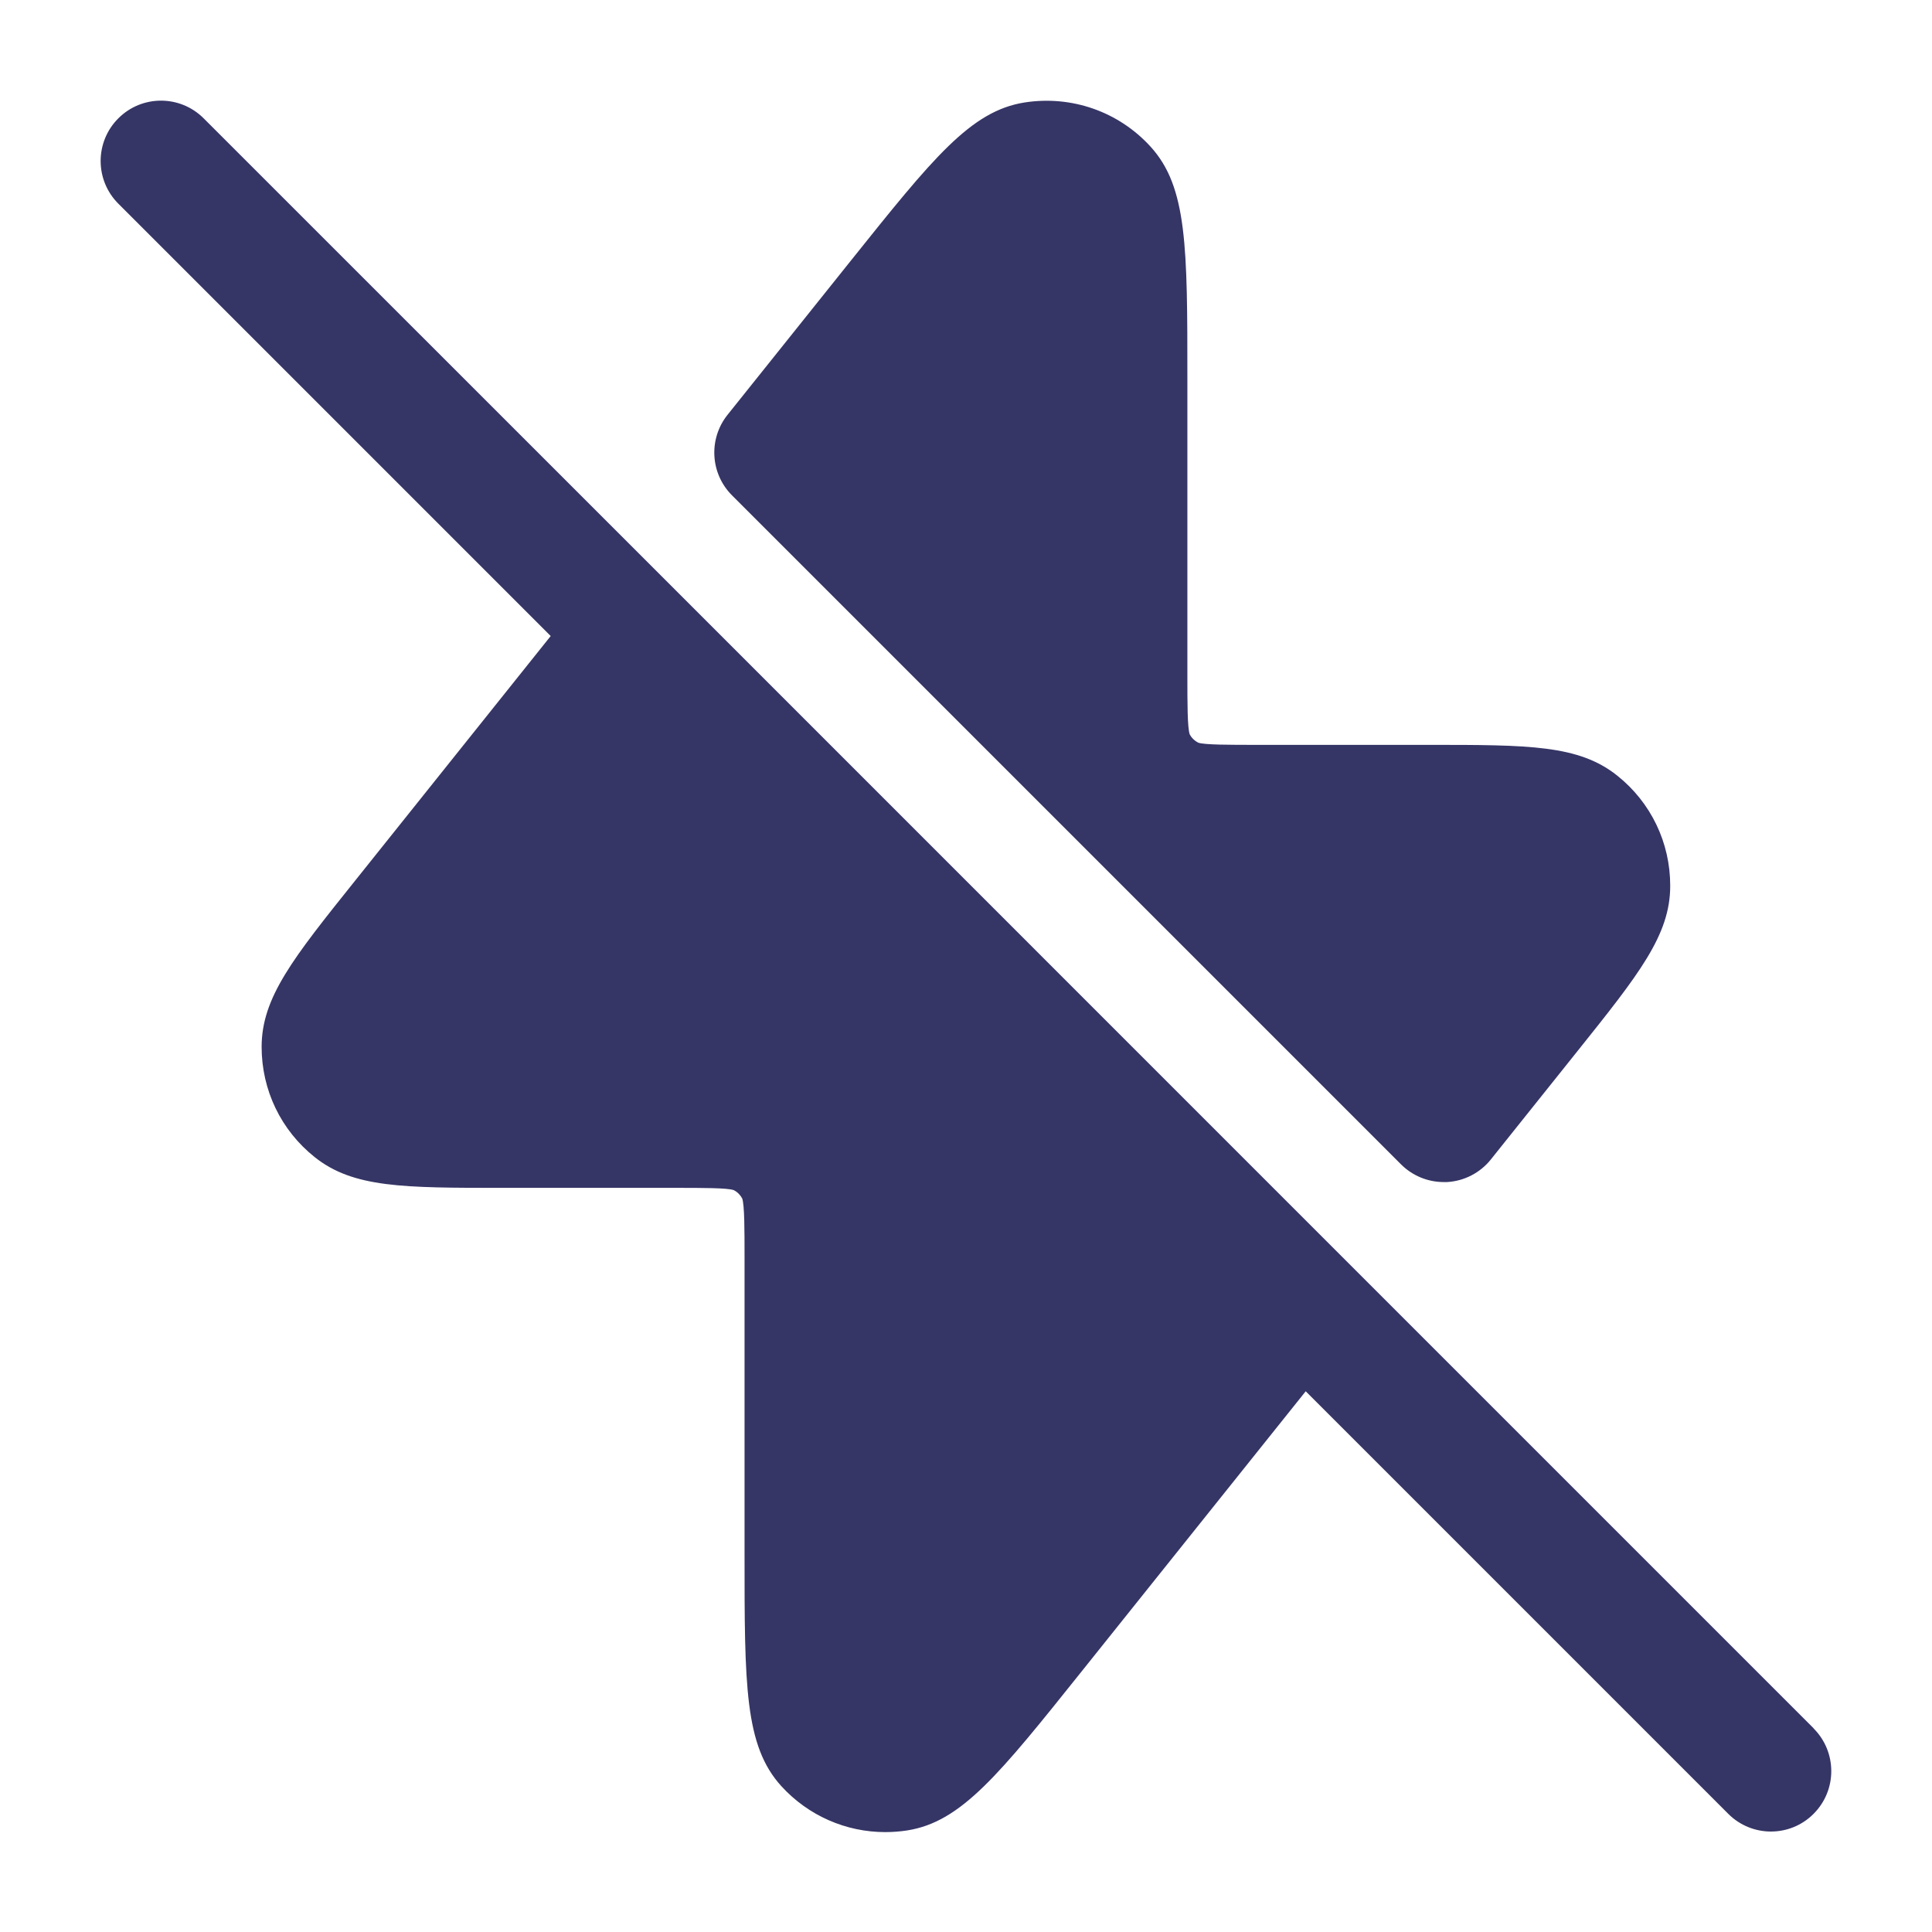 <svg width="24" height="24" viewBox="0 0 24 24" fill="none" xmlns="http://www.w3.org/2000/svg">
<path d="M9.093 6.153C8.823 5.883 8.799 5.453 9.037 5.154L10.564 3.245C11.589 1.964 12.057 1.379 12.727 1.273C13.312 1.182 13.895 1.386 14.292 1.821C14.75 2.322 14.75 3.071 14.75 4.712V8.403C14.75 8.717 14.75 9.042 14.779 9.122C14.8 9.164 14.84 9.203 14.886 9.226C14.961 9.253 15.285 9.253 15.599 9.253H17.751C18.99 9.253 19.612 9.253 20.09 9.635C20.509 9.969 20.749 10.469 20.748 11.005C20.748 11.616 20.361 12.101 19.589 13.066L18.52 14.403C18.387 14.57 18.188 14.672 17.976 14.684C17.962 14.684 17.948 14.684 17.934 14.684C17.736 14.684 17.545 14.605 17.404 14.464L9.093 6.153ZM22.53 21.47L16.689 15.629L8.376 7.315L2.53 1.47C2.237 1.177 1.763 1.177 1.47 1.47C1.177 1.763 1.177 2.237 1.47 2.53L6.841 7.901L4.413 10.938C3.639 11.905 3.251 12.391 3.25 13.004C3.25 13.54 3.489 14.039 3.909 14.374C4.388 14.756 5.01 14.756 6.248 14.756H8.4C8.713 14.756 9.038 14.756 9.114 14.784C9.161 14.807 9.198 14.846 9.22 14.888C9.249 14.968 9.249 15.292 9.249 15.606V19.297C9.249 20.938 9.249 21.687 9.707 22.189C10.042 22.556 10.51 22.759 10.997 22.759C11.088 22.759 11.18 22.752 11.271 22.738C11.941 22.632 12.409 22.048 13.434 20.766L16.22 17.283L21.469 22.532C21.615 22.678 21.807 22.752 21.999 22.752C22.191 22.752 22.383 22.679 22.529 22.532C22.822 22.239 22.822 21.764 22.529 21.471L22.53 21.47Z" fill="#353566"/>
</svg>

